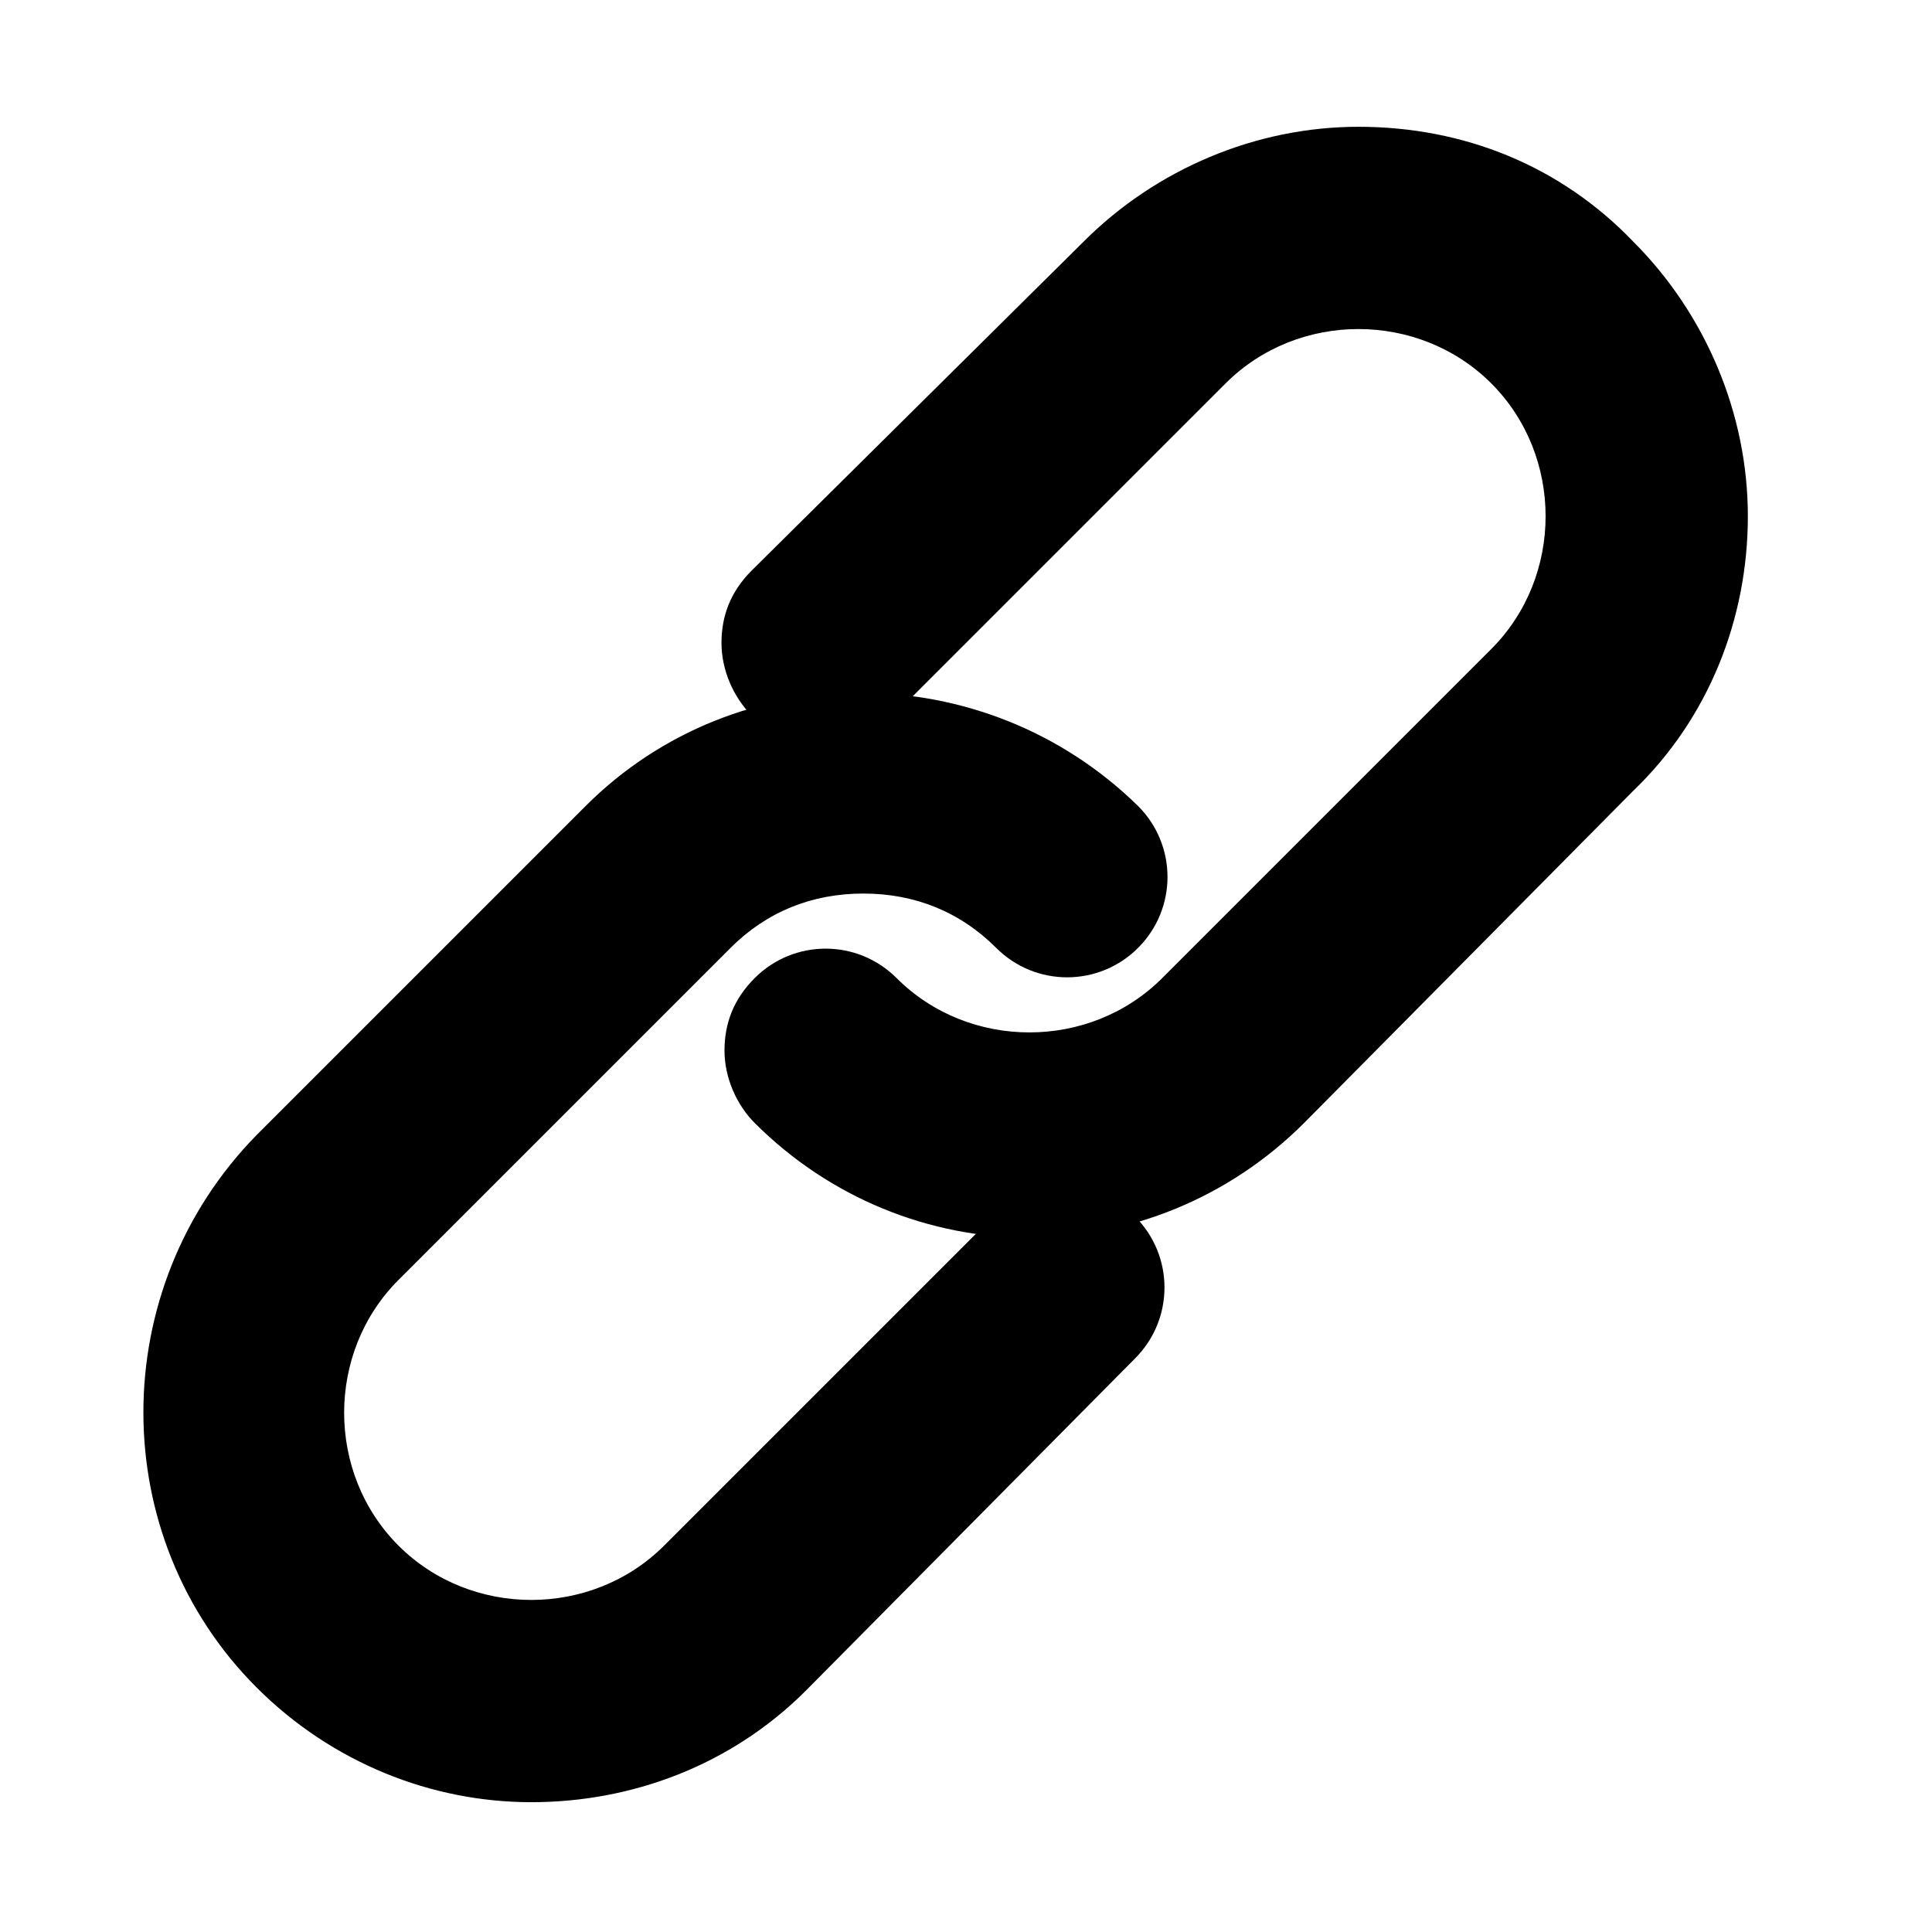 <?xml version="1.0" encoding="utf-8"?>
<!-- Generator: Adobe Illustrator 20.1.0, SVG Export Plug-In . SVG Version: 6.00 Build 0)  -->
<svg version="1.1" id="Layer_1" xmlns="http://www.w3.org/2000/svg" xmlns:xlink="http://www.w3.org/1999/xlink" x="0px" y="0px"
	 viewBox="0 0 64 64" style="enable-background:new 0 0 64 64;" xml:space="preserve">
<g>
	<g>
		<g>
			<path d="M25.6,36.5c-0.9-0.9-0.9-2.4,0-3.3c0.9-0.9,2.4-0.9,3.3,0c2.8,2.8,7.4,2.8,10.3,0l10.9-10.9c2.8-2.8,2.8-7.4,0-10.3
				c-2.8-2.8-7.4-2.8-10.3,0L28.9,23c-0.9,0.9-2.4,0.9-3.3,0c-0.9-0.9-0.9-2.4,0-3.3L36.6,8.7c4.7-4.7,12.2-4.7,16.9,0
				s4.7,12.2,0,16.9L42.5,36.5C37.9,41.2,30.3,41.2,25.6,36.5z"/>
			<path d="M34.1,41c-3.3,0-6.6-1.3-9.1-3.8l0,0l0,0l0,0c-0.6-0.6-1-1.5-1-2.4s0.3-1.7,1-2.4c1.3-1.3,3.4-1.3,4.7,0
				c2.4,2.4,6.4,2.4,8.8,0l10.9-10.9c2.4-2.4,2.4-6.4,0-8.8c-2.4-2.4-6.4-2.4-8.8,0L29.6,23.7c-1.3,1.3-3.4,1.3-4.7,0
				c-0.6-0.6-1-1.5-1-2.4c0-0.9,0.3-1.7,1-2.4L35.9,8c2.4-2.4,5.7-3.8,9.1-3.8l0,0c3.5,0,6.7,1.3,9.1,3.8c2.4,2.4,3.8,5.7,3.8,9.1
				s-1.3,6.7-3.8,9.1L43.2,37.2C40.7,39.7,37.4,41,34.1,41z M27.3,33.5c-0.3,0-0.7,0.1-0.9,0.4c-0.3,0.3-0.4,0.6-0.4,0.9
				s0.1,0.7,0.4,0.9l0,0c4.3,4.3,11.2,4.3,15.5,0l10.9-10.9c2.1-2.1,3.2-4.8,3.2-7.7s-1.1-5.7-3.2-7.7S47.9,6.2,45,6.2
				s-5.7,1.1-7.7,3.2L26.3,20.4c-0.3,0.3-0.4,0.6-0.4,0.9c0,0.4,0.1,0.7,0.4,0.9c0.5,0.5,1.4,0.5,1.9,0l10.9-10.9
				c3.2-3.2,8.5-3.2,11.7,0c3.2,3.2,3.2,8.5,0,11.7L39.9,33.9c-1.6,1.6-3.6,2.4-5.8,2.4c-2.2,0-4.3-0.9-5.8-2.4
				C28,33.7,27.6,33.5,27.3,33.5z"/>
		</g>
	</g>
	<g>
		<g>
			<path d="M9.1,55.3c-4.7-4.7-4.7-12.2,0-16.9l10.9-10.9c4.7-4.7,12.2-4.7,16.9,0c0.9,0.9,0.9,2.4,0,3.3c-0.9,0.9-2.4,0.9-3.3,0
				c-2.8-2.8-7.4-2.8-10.3,0L12.5,41.7c-2.8,2.8-2.8,7.4,0,10.3c2.8,2.8,7.4,2.8,10.3,0L33.7,41c0.9-0.9,2.4-0.9,3.3,0
				c0.9,0.9,0.9,2.4,0,3.3L26,55.3C21.4,59.9,13.8,59.9,9.1,55.3z"/>
			<path d="M17.6,59.7c-3.3,0-6.6-1.3-9.1-3.8l0,0c-5-5-5-13.2,0-18.3l10.9-10.9c5-5,13.2-5,18.3,0c1.3,1.3,1.3,3.4,0,4.7
				c-1.3,1.3-3.4,1.3-4.7,0c-1.2-1.2-2.7-1.8-4.4-1.8s-3.2,0.6-4.4,1.8L13.2,42.4c-2.4,2.4-2.4,6.4,0,8.8c2.4,2.4,6.4,2.4,8.8,0
				l10.9-10.9c1.3-1.3,3.4-1.3,4.7,0s1.3,3.4,0,4.7L26.7,56C24.2,58.5,20.9,59.7,17.6,59.7z M9.9,54.5c4.3,4.3,11.2,4.3,15.5,0
				l10.9-10.9c0.5-0.5,0.5-1.4,0-1.9c-0.5-0.5-1.4-0.5-1.9,0L23.4,52.6c-3.2,3.2-8.5,3.2-11.7,0s-3.2-8.5,0-11.7L22.7,30
				c1.6-1.6,3.6-2.4,5.8-2.4s4.3,0.9,5.8,2.4c0.5,0.5,1.4,0.5,1.9,0c0.5-0.5,0.5-1.4,0-1.9c-4.3-4.3-11.2-4.3-15.5,0L9.9,39.1
				C5.6,43.3,5.6,50.3,9.9,54.5L9.9,54.5z"/>
		</g>
	</g>
</g>
</svg>
